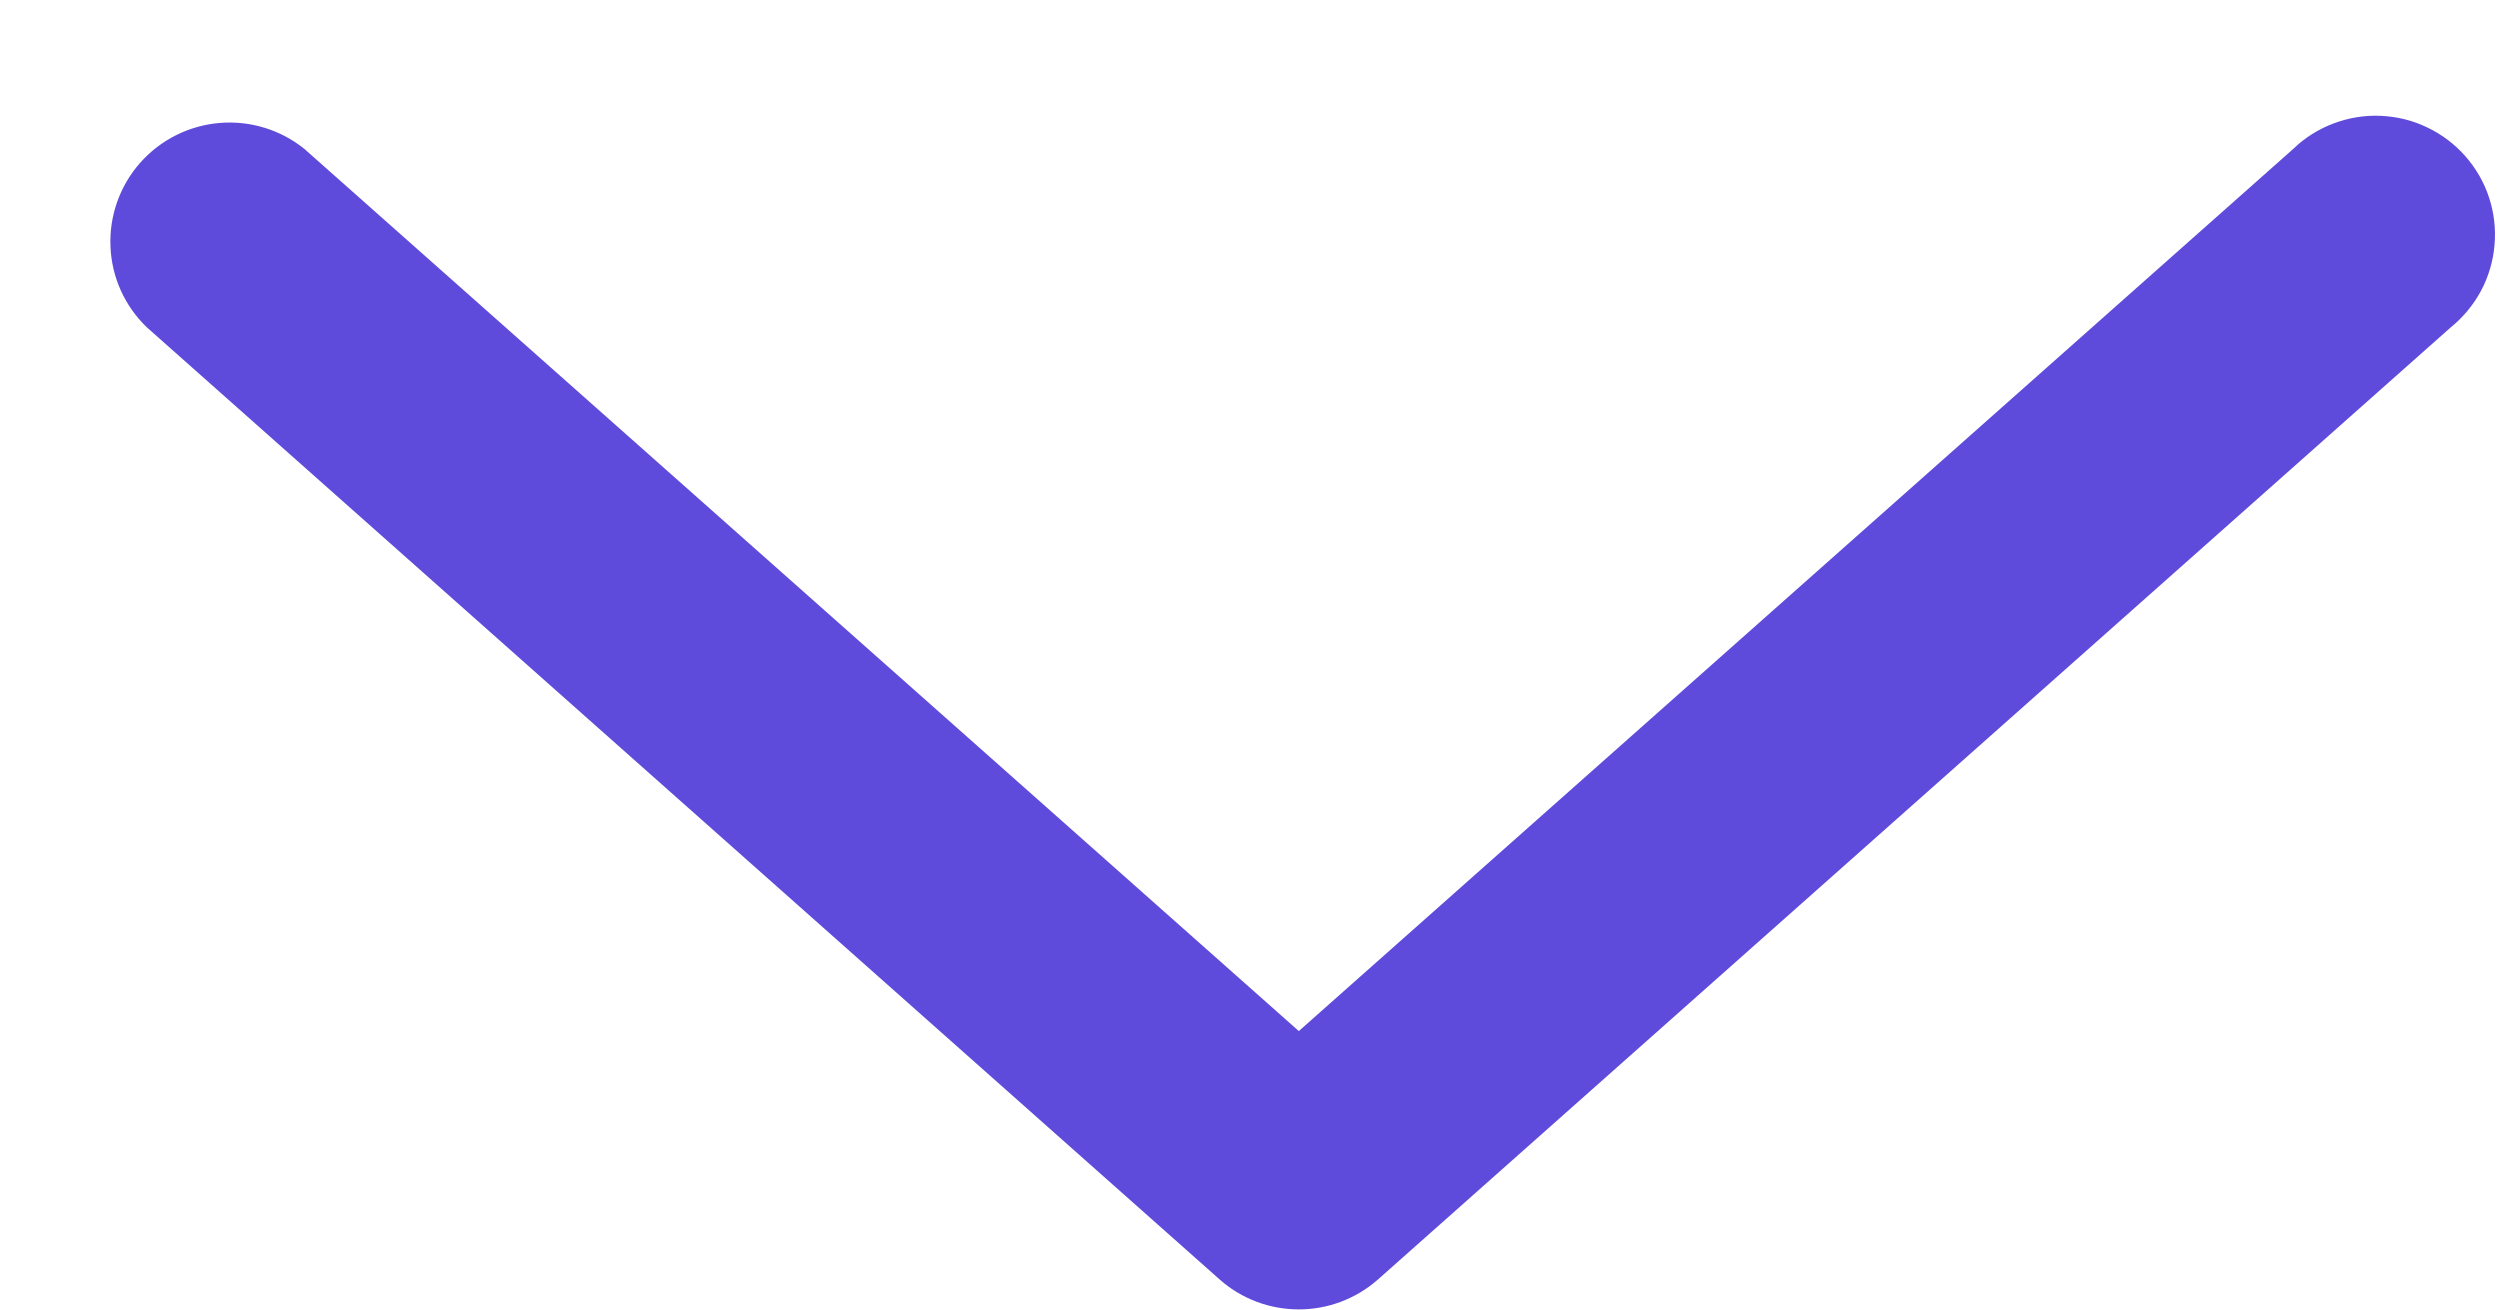<svg width="21" height="11" viewBox="0 0 21 11" fill="none" xmlns="http://www.w3.org/2000/svg">
<path d="M20.585 2.751L11.571 10.751C11.388 10.911 11.153 10.999 10.91 10.999C10.666 10.999 10.431 10.911 10.249 10.751L1.235 2.751C1.048 2.572 0.938 2.329 0.928 2.071C0.917 1.814 1.006 1.562 1.176 1.369C1.347 1.175 1.586 1.055 1.843 1.033C2.1 1.011 2.356 1.089 2.557 1.251L10.91 8.661L19.263 1.251C19.36 1.157 19.476 1.084 19.602 1.037C19.729 0.989 19.863 0.967 19.998 0.973C20.134 0.979 20.266 1.011 20.388 1.07C20.51 1.128 20.619 1.21 20.708 1.311C20.798 1.413 20.866 1.531 20.908 1.659C20.95 1.787 20.966 1.923 20.954 2.057C20.943 2.192 20.904 2.323 20.841 2.442C20.777 2.561 20.69 2.666 20.585 2.751Z" fill="#5F4BDB"/>
</svg>
